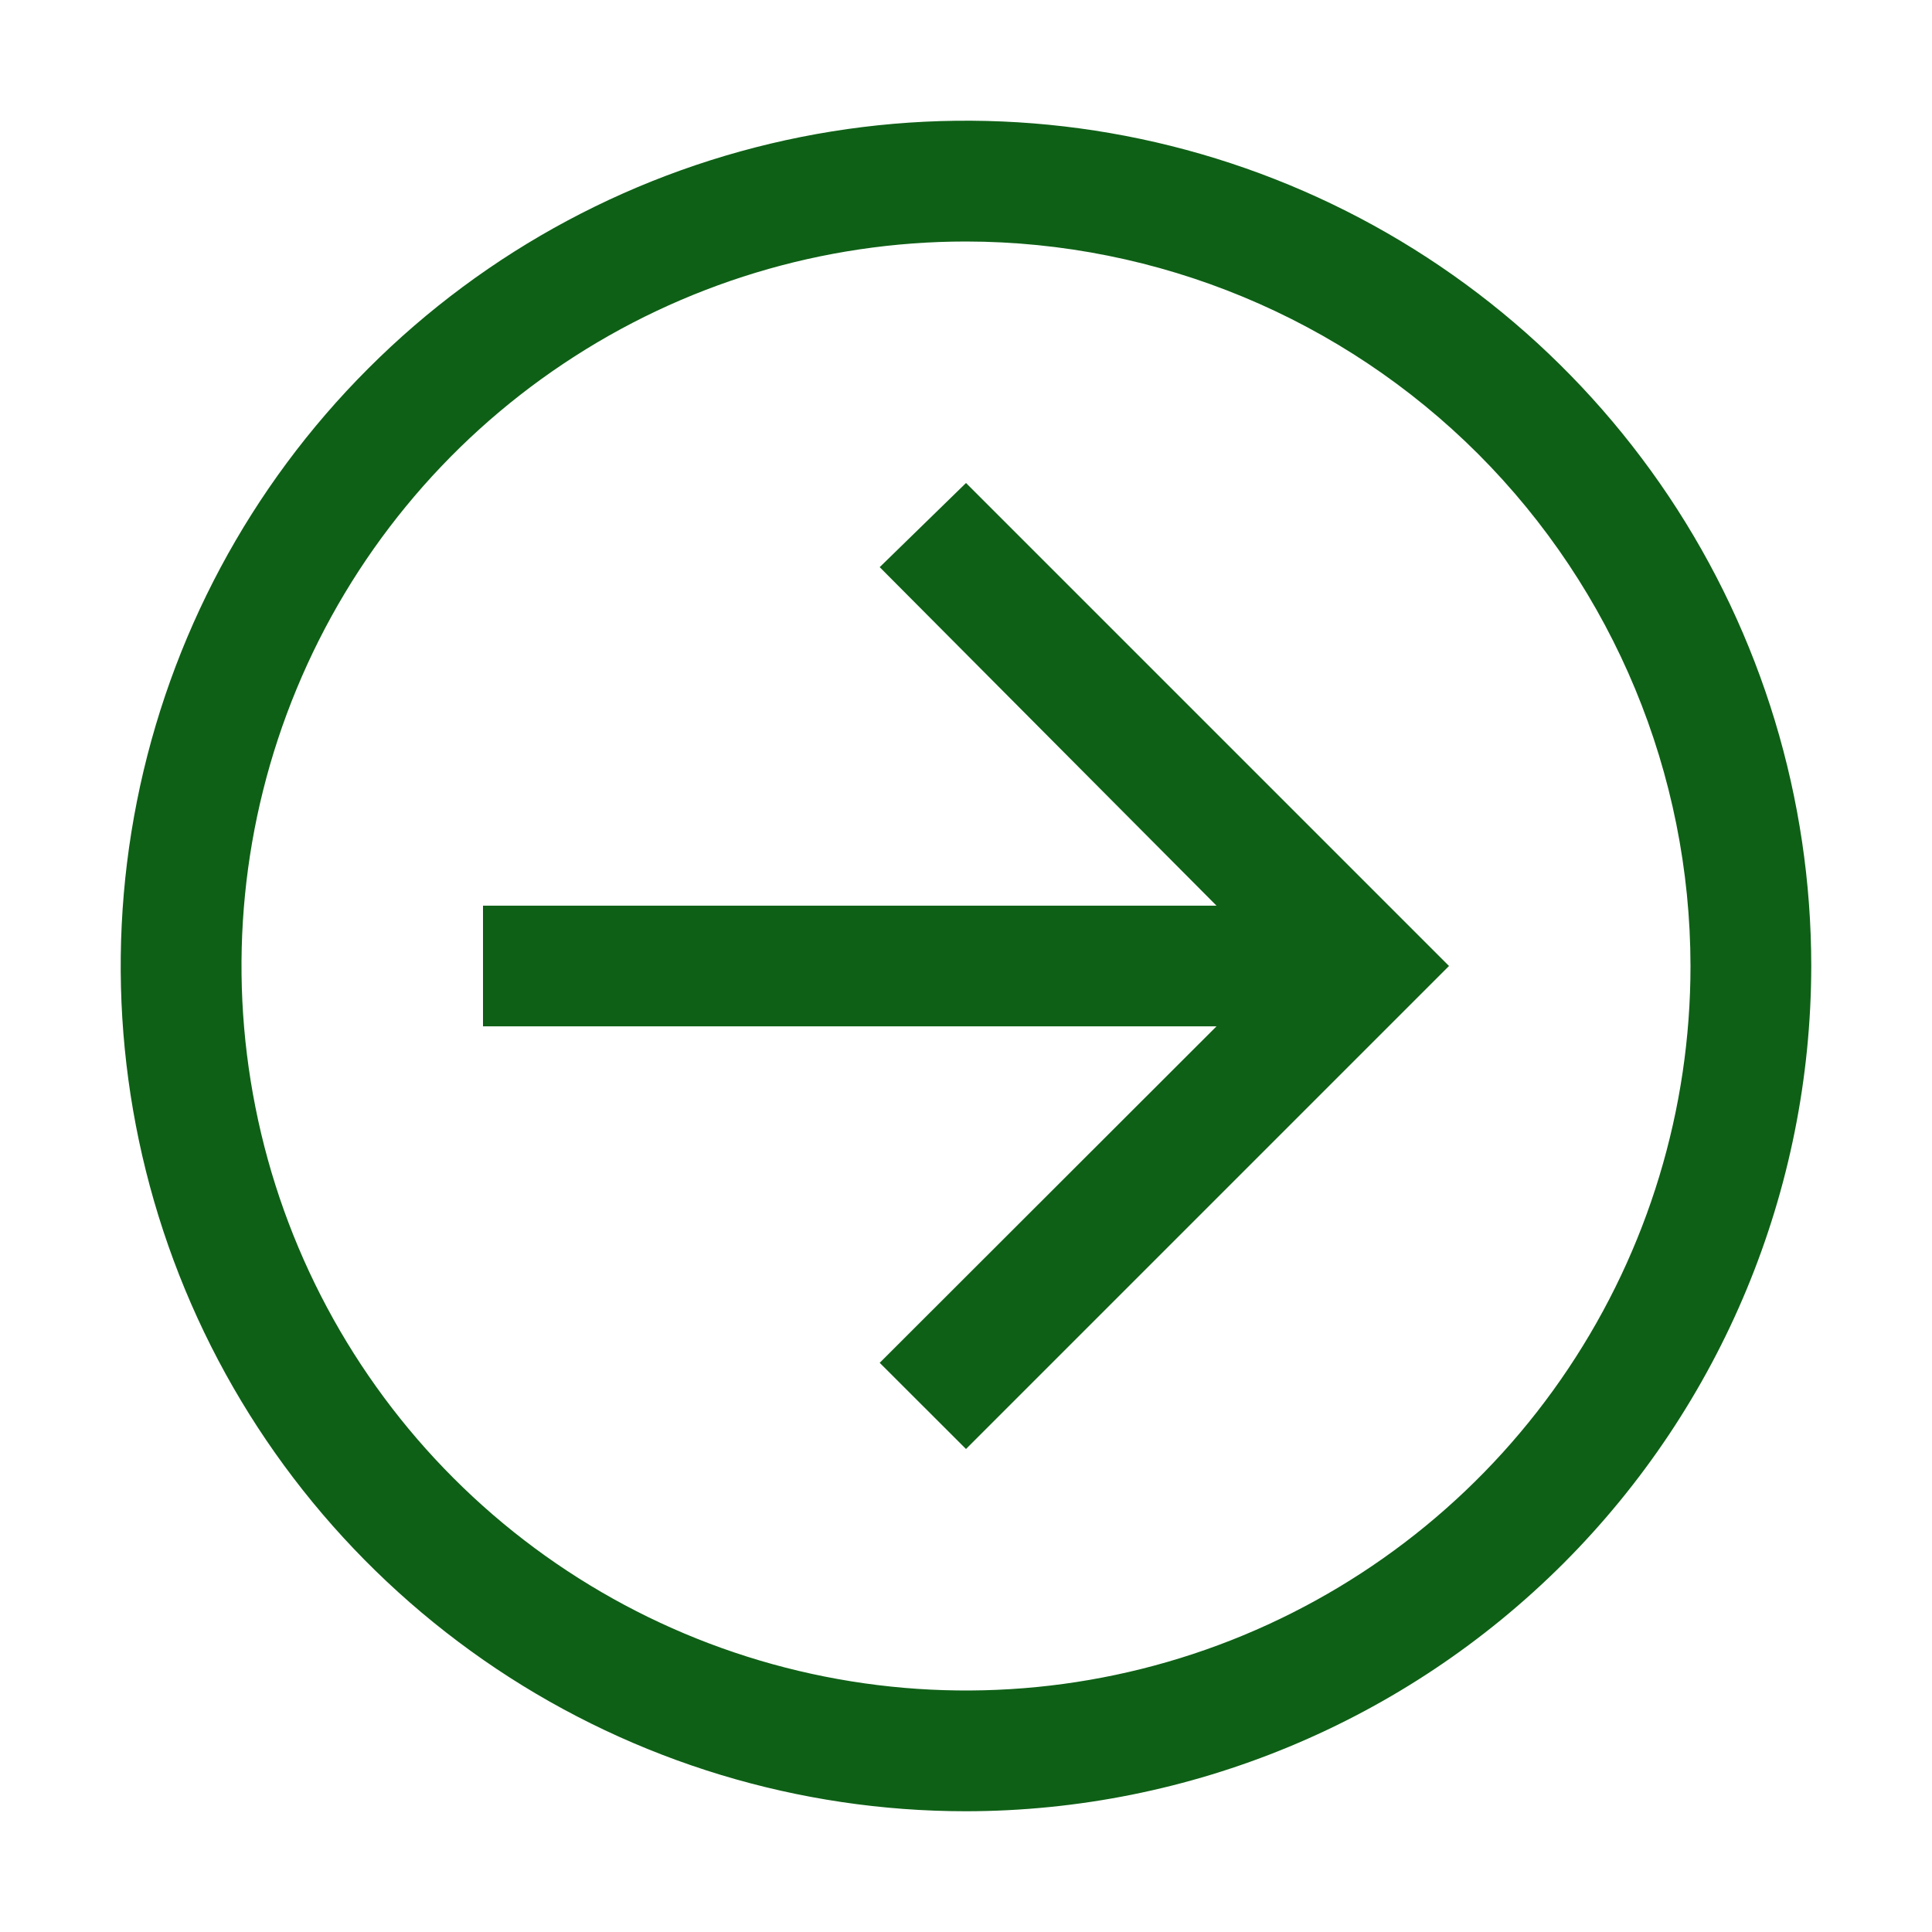 <svg width="18" height="18" viewBox="0 0 18 18" fill="none" xmlns="http://www.w3.org/2000/svg">
<path d="M9 4.5L8.196 5.284L11.334 8.438H4.5V9.562H11.334L8.196 12.697L9 13.5L13.5 9L9 4.5Z" fill="#0E6016"/>
<path d="M9 16.875C7.442 16.875 5.92 16.413 4.625 15.548C3.33 14.682 2.32 13.453 1.724 12.014C1.128 10.575 0.972 8.991 1.276 7.464C1.58 5.936 2.33 4.533 3.432 3.432C4.533 2.33 5.936 1.58 7.464 1.276C8.991 0.972 10.575 1.128 12.014 1.724C13.453 2.32 14.682 3.33 15.548 4.625C16.413 5.92 16.875 7.442 16.875 9C16.873 11.088 16.042 13.089 14.566 14.566C13.089 16.042 11.088 16.873 9 16.875V16.875ZM9 2.25C7.665 2.25 6.36 2.646 5.25 3.388C4.14 4.129 3.275 5.183 2.764 6.417C2.253 7.65 2.119 9.007 2.38 10.317C2.64 11.626 3.283 12.829 4.227 13.773C5.171 14.717 6.374 15.36 7.683 15.62C8.993 15.881 10.35 15.747 11.583 15.236C12.816 14.725 13.871 13.86 14.612 12.75C15.354 11.64 15.75 10.335 15.75 9C15.748 7.21 15.036 5.495 13.771 4.229C12.505 2.964 10.79 2.252 9 2.25V2.25Z" fill="#0E6016"/>
</svg>
